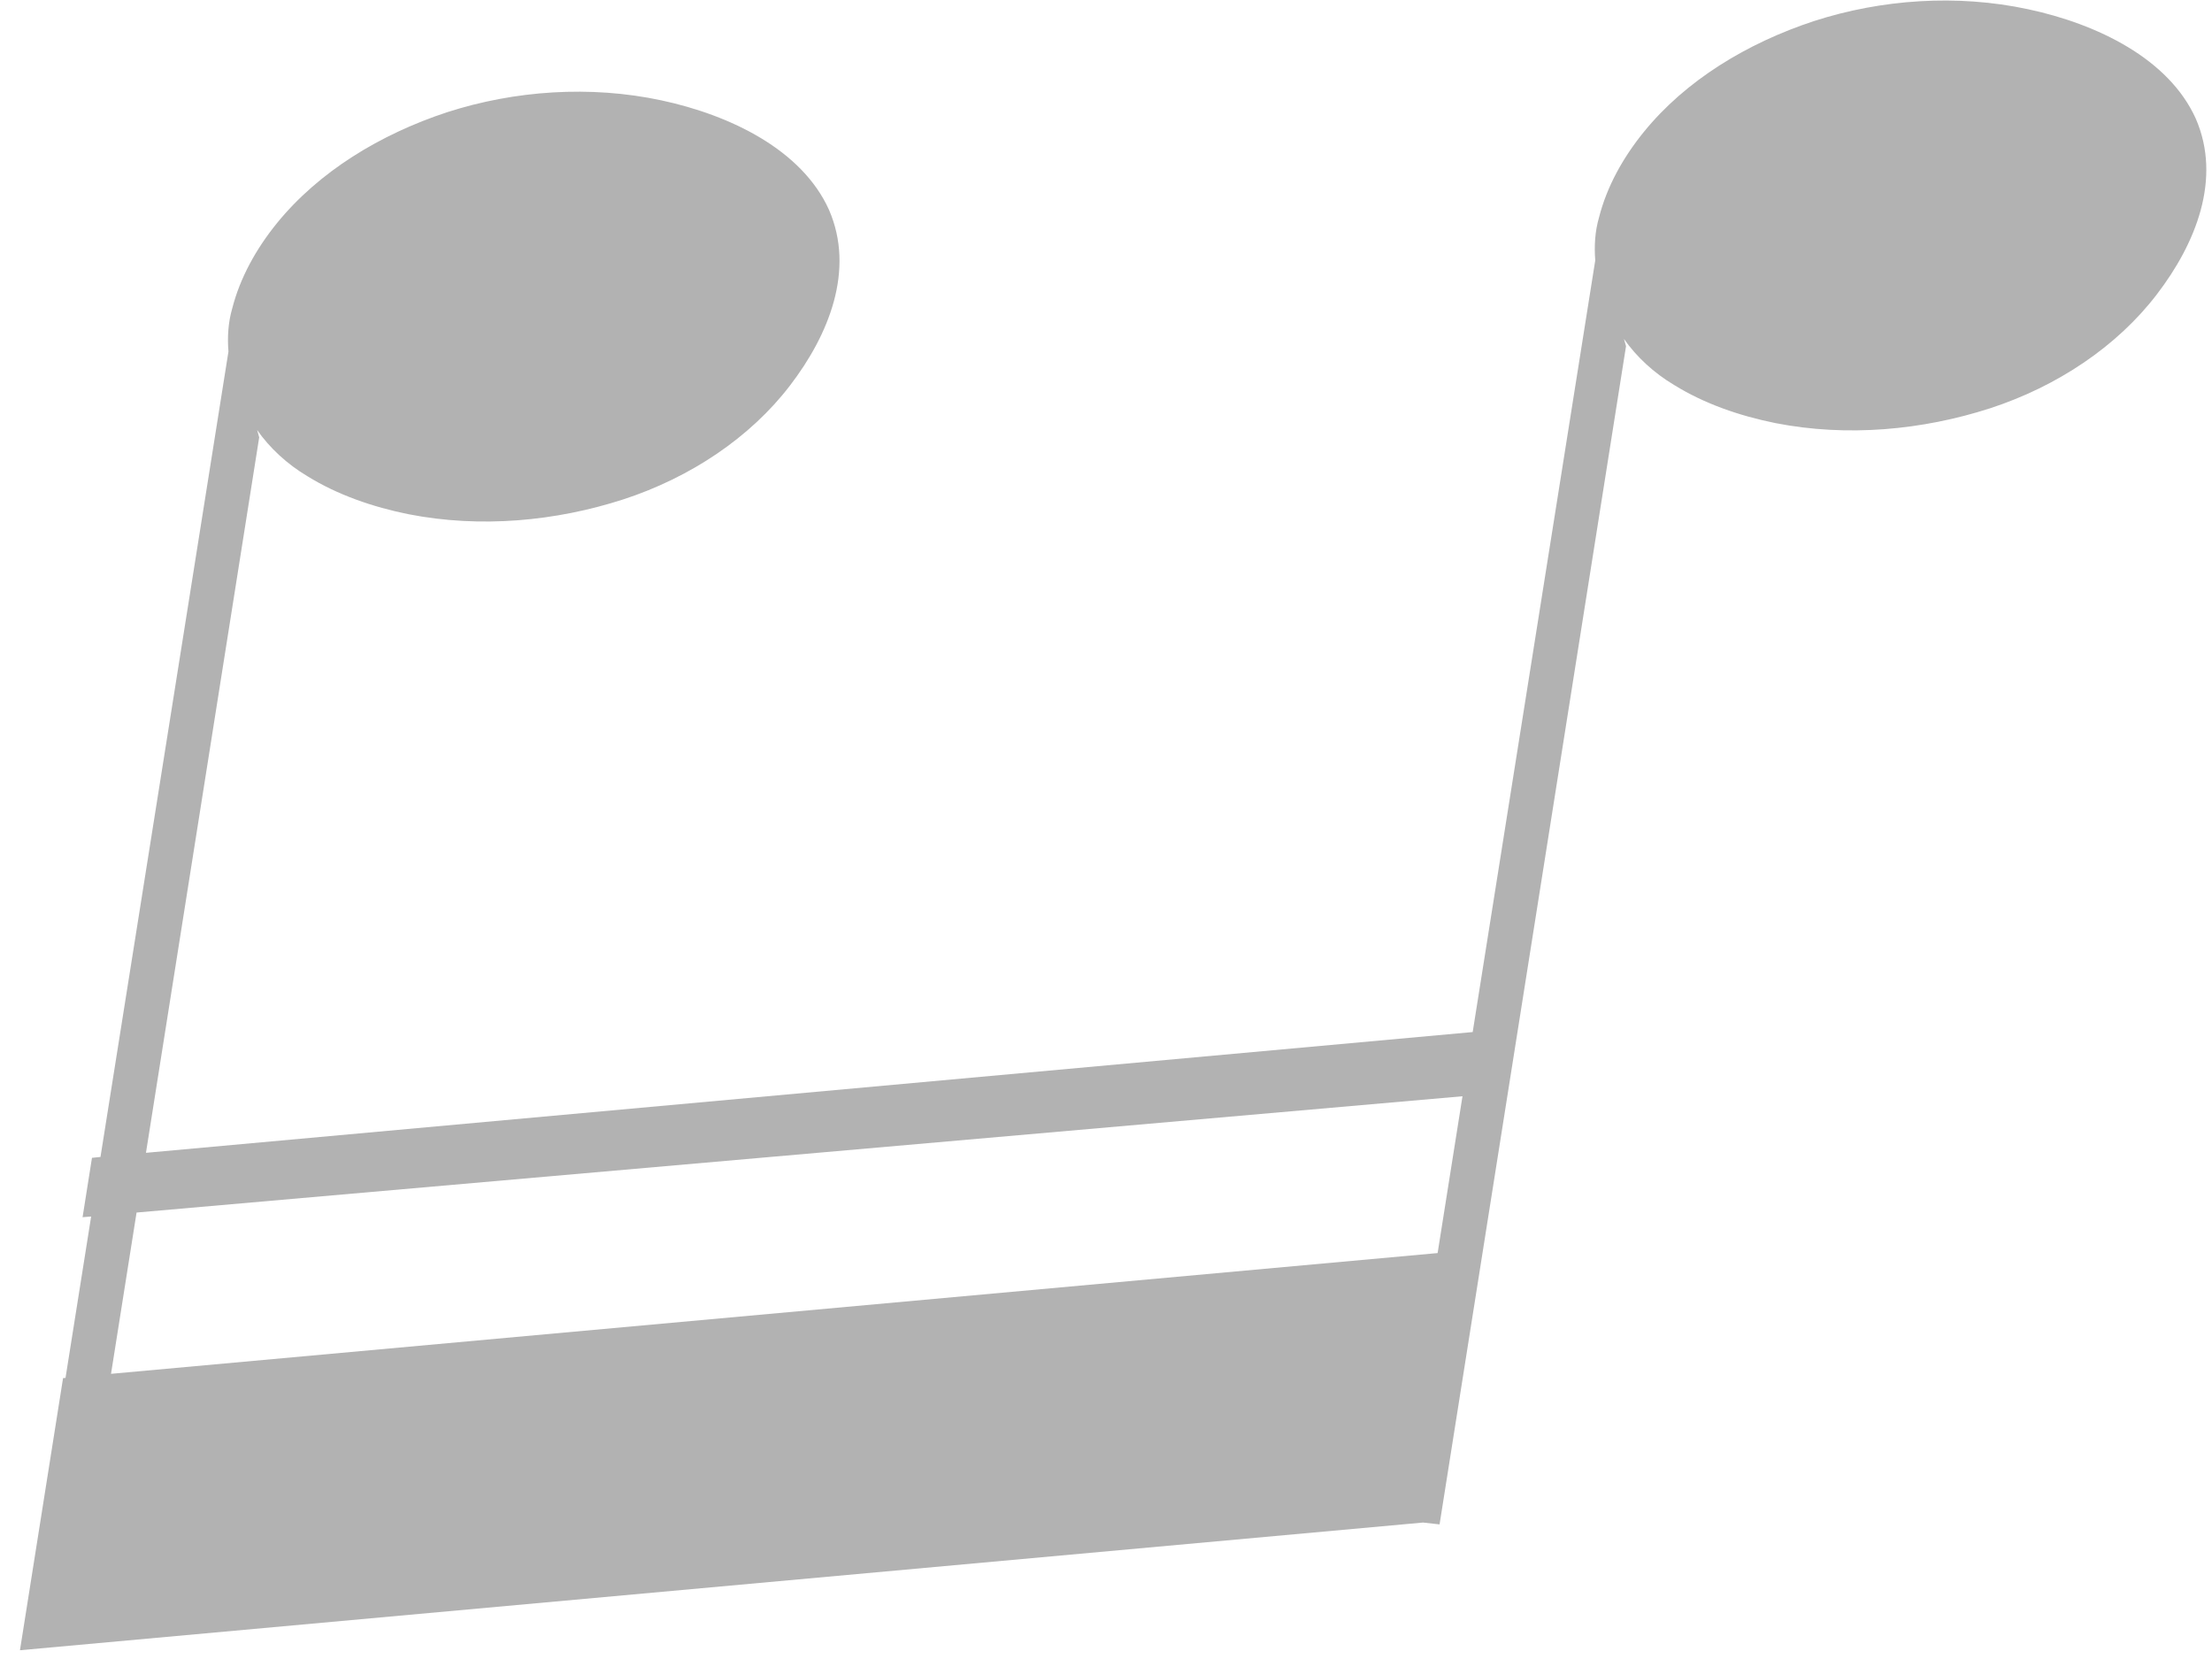 <?xml version="1.0" encoding="UTF-8"?>
<svg width="72px" height="54px" viewBox="0 0 72 54" version="1.1" xmlns="http://www.w3.org/2000/svg" xmlns:xlink="http://www.w3.org/1999/xlink">
    <!-- Generator: Sketch 60.1 (88133) - https://sketch.com -->
    <title>bg-element-11</title>
    <desc>Created with Sketch.</desc>
    <g id="Page-1" stroke="none" stroke-width="1" fill="none" fill-rule="evenodd" opacity="0.301">
        <g id="01-Index-Desktop" transform="translate(-269, -1120)" fill="#000000" fill-rule="nonzero">
            <g id="Content" transform="translate(0, 120)">
                <g id="About" transform="translate(0, 677)">
                    <g id="BG">
                        <path d="M274,365.803 L274,367.76 L274.272,367.694 L274.27,373.013 L274.192,373.033 L274.192,382 L318.648,370.751 L319.19,370.726 L319.185,331.898 L319.081,331.675 C319.579,332.19 320.218,332.617 320.929,332.901 C321.998,333.35 323.189,333.56 324.376,333.61 C326.765,333.699 329.15,333.084 331.204,332.042 C333.256,330.994 334.975,329.402 335.987,327.529 C336.978,325.702 337.493,323.484 336.343,321.681 C335.17,319.893 332.697,319.14 330.394,319.018 C328.032,318.89 325.632,319.445 323.579,320.486 C321.533,321.536 319.748,323.052 318.666,324.921 C318.128,325.851 317.758,326.859 317.662,327.892 C317.602,328.364 317.649,328.838 317.759,329.296 L317.748,354.729 L275.71,365.367 L275.707,341.788 L275.604,341.563 C276.102,342.08 276.739,342.506 277.451,342.791 C278.521,343.24 279.71,343.45 280.9,343.5 C283.288,343.588 285.671,342.974 287.726,341.931 C289.778,340.883 291.497,339.29 292.509,337.418 C293.5,335.591 294.015,333.372 292.866,331.571 C291.693,329.783 289.22,329.03 286.918,328.907 C284.556,328.781 282.155,329.336 280.1,330.376 C278.056,331.426 276.273,332.942 275.188,334.811 C274.651,335.739 274.281,336.749 274.184,337.781 C274.124,338.253 274.171,338.728 274.282,339.187 L274.269,365.732 L274,365.803 Z M317.747,356.845 L317.746,362.013 L275.712,372.65 L275.712,367.335 L317.747,356.845 Z" id="bg-element-11" transform="translate(305.5, 350.5) rotate(-351) translate(-305.5, -350.5) "></path>
                    </g>
                </g>
            </g>
        </g>
    </g>
</svg>